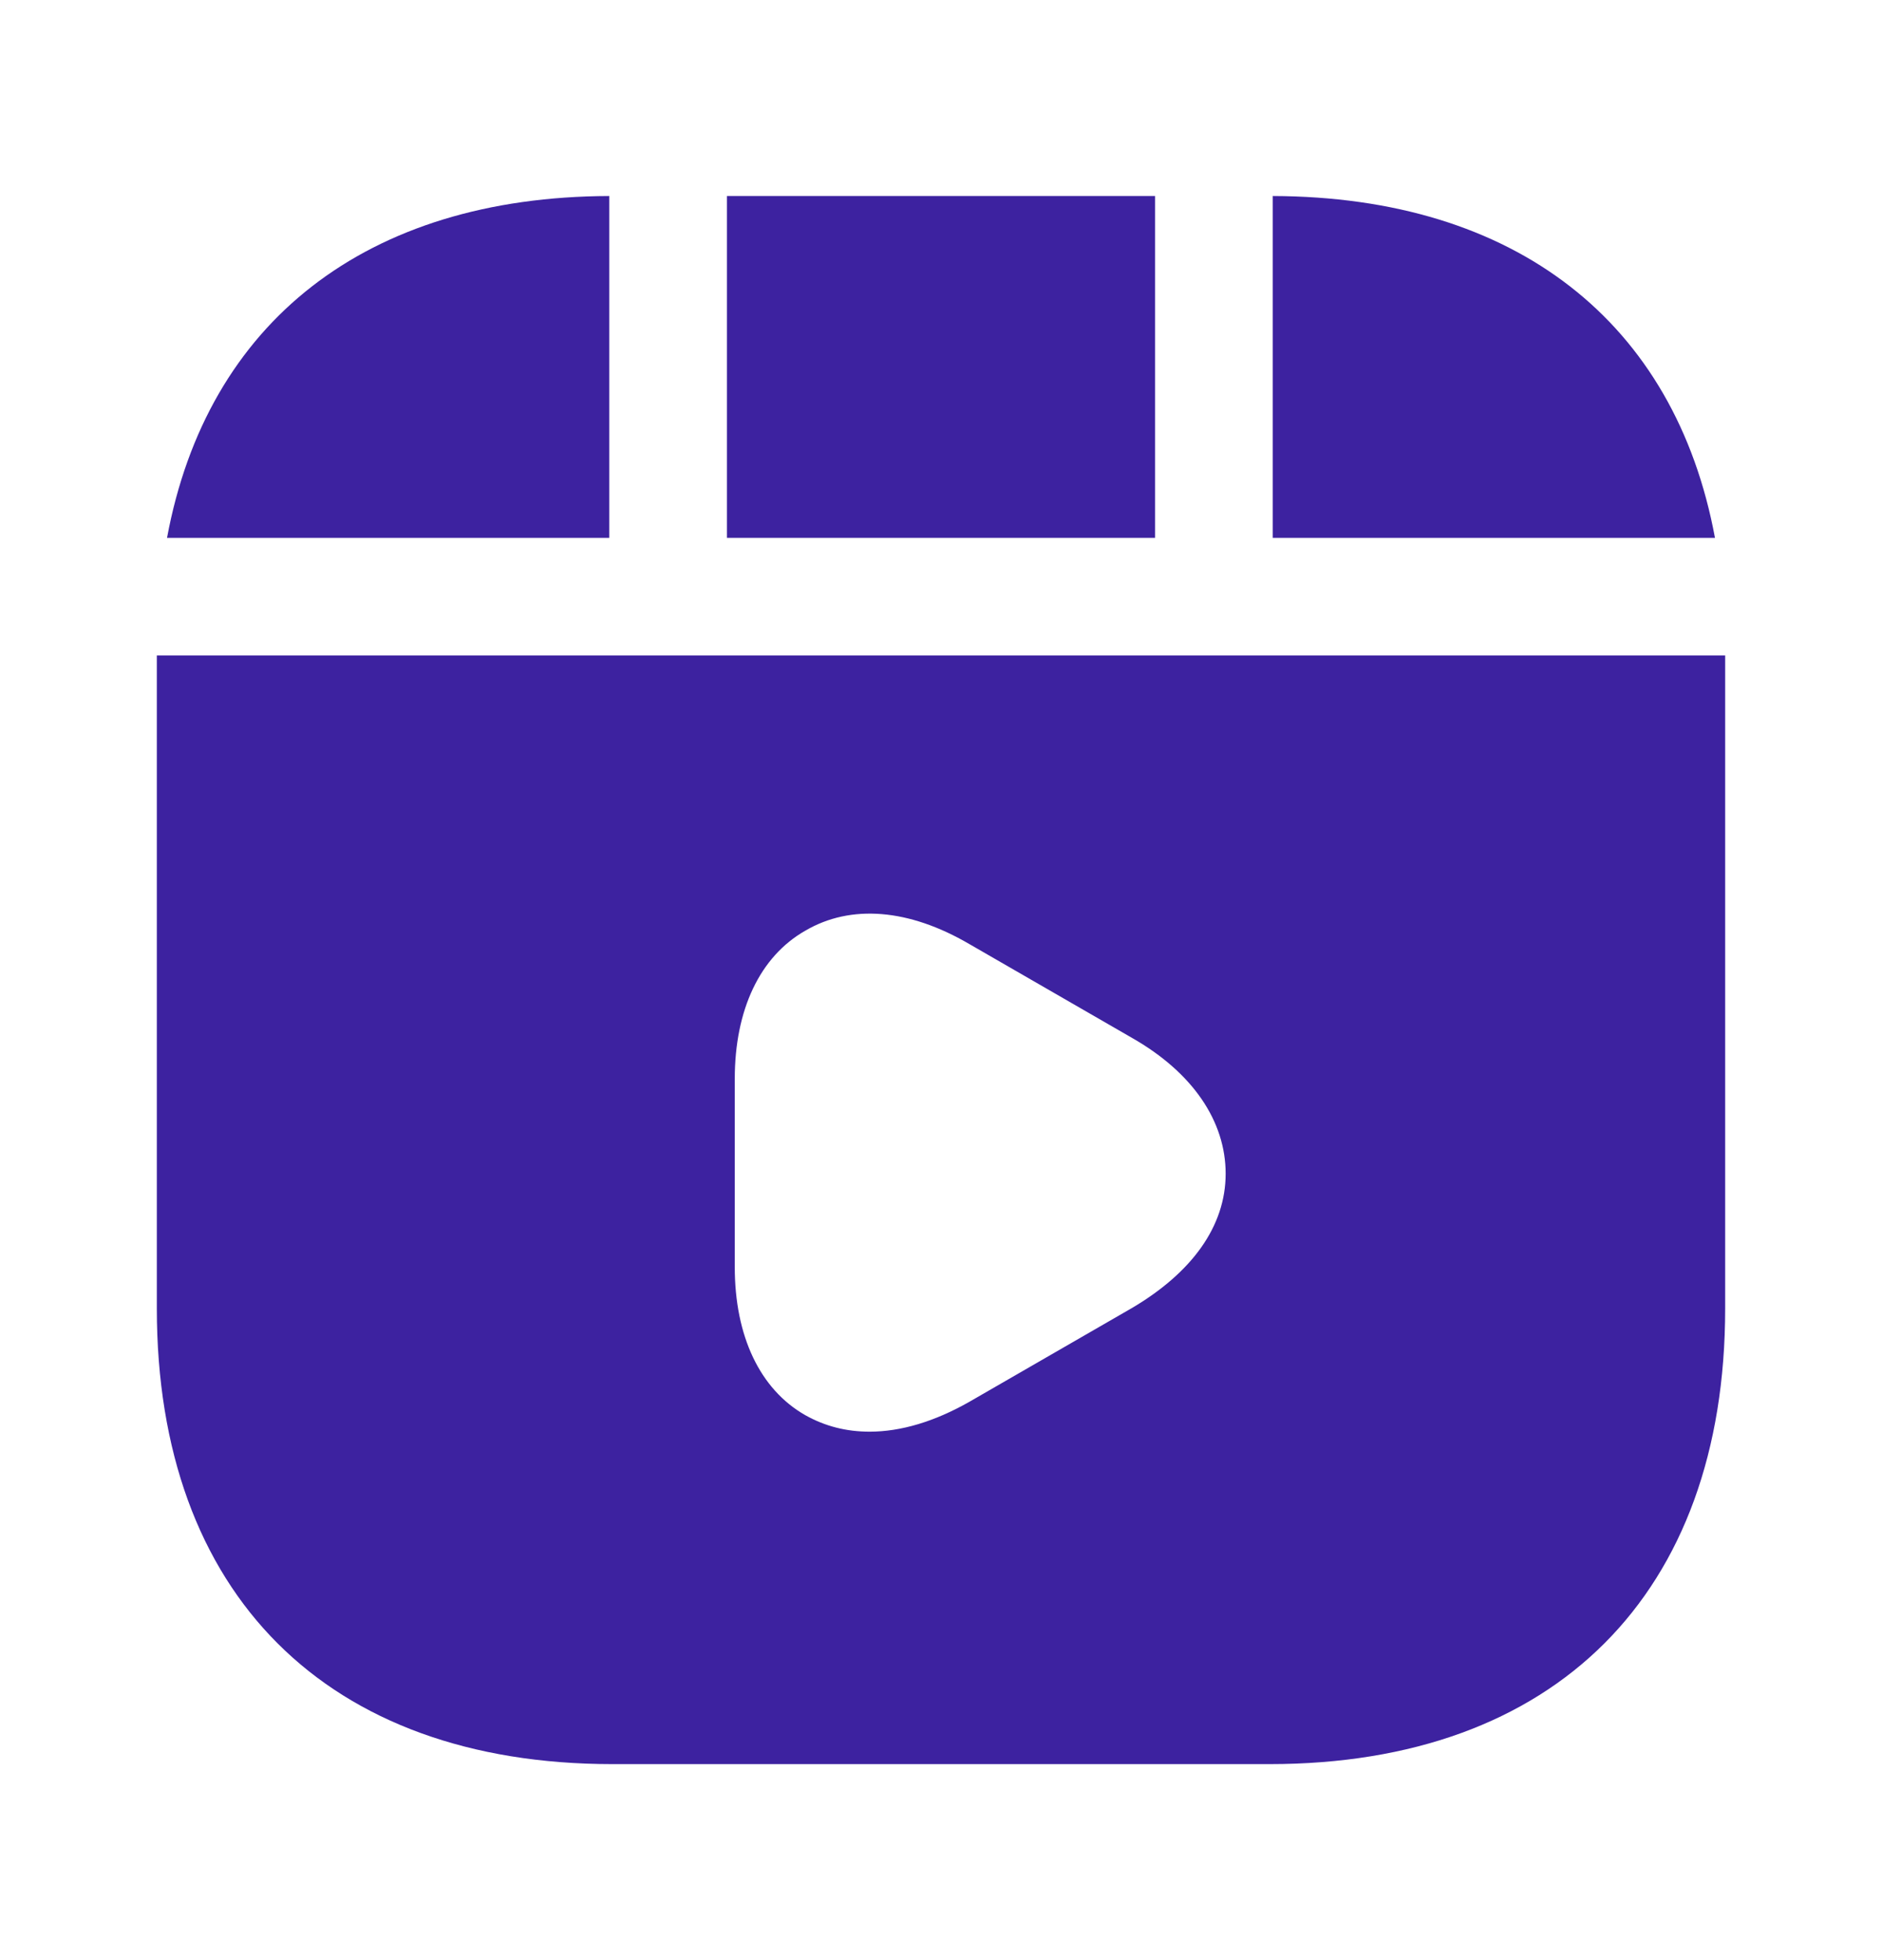 <svg width="24" height="25" viewBox="0 0 24 25" fill="none" xmlns="http://www.w3.org/2000/svg">
<path d="M14.73 2.5H9.27V6.86H14.73V2.5Z" fill="#3D22A0"/>
<path d="M16.23 2.5V6.86H21.87C21.36 4.11 19.33 2.51 16.23 2.5Z" fill="#3D22A0"/>
<path d="M2 8.36V16.69C2 20.33 4.17 22.5 7.81 22.5H16.19C19.83 22.5 22 20.33 22 16.69V8.36H2ZM14.44 16.68L12.36 17.88C11.92 18.13 11.49 18.26 11.09 18.26C10.79 18.26 10.52 18.19 10.27 18.05C9.69 17.72 9.37 17.04 9.37 16.16V13.76C9.37 12.88 9.69 12.2 10.27 11.87C10.85 11.53 11.59 11.59 12.36 12.04L14.44 13.24C15.21 13.68 15.63 14.3 15.63 14.97C15.63 15.64 15.2 16.23 14.44 16.68Z" fill="#3D22A0"/>
<path d="M7.77 2.5C4.67 2.51 2.64 4.11 2.13 6.86H7.77V2.5Z" fill="#3D22A0"/>
</svg>
